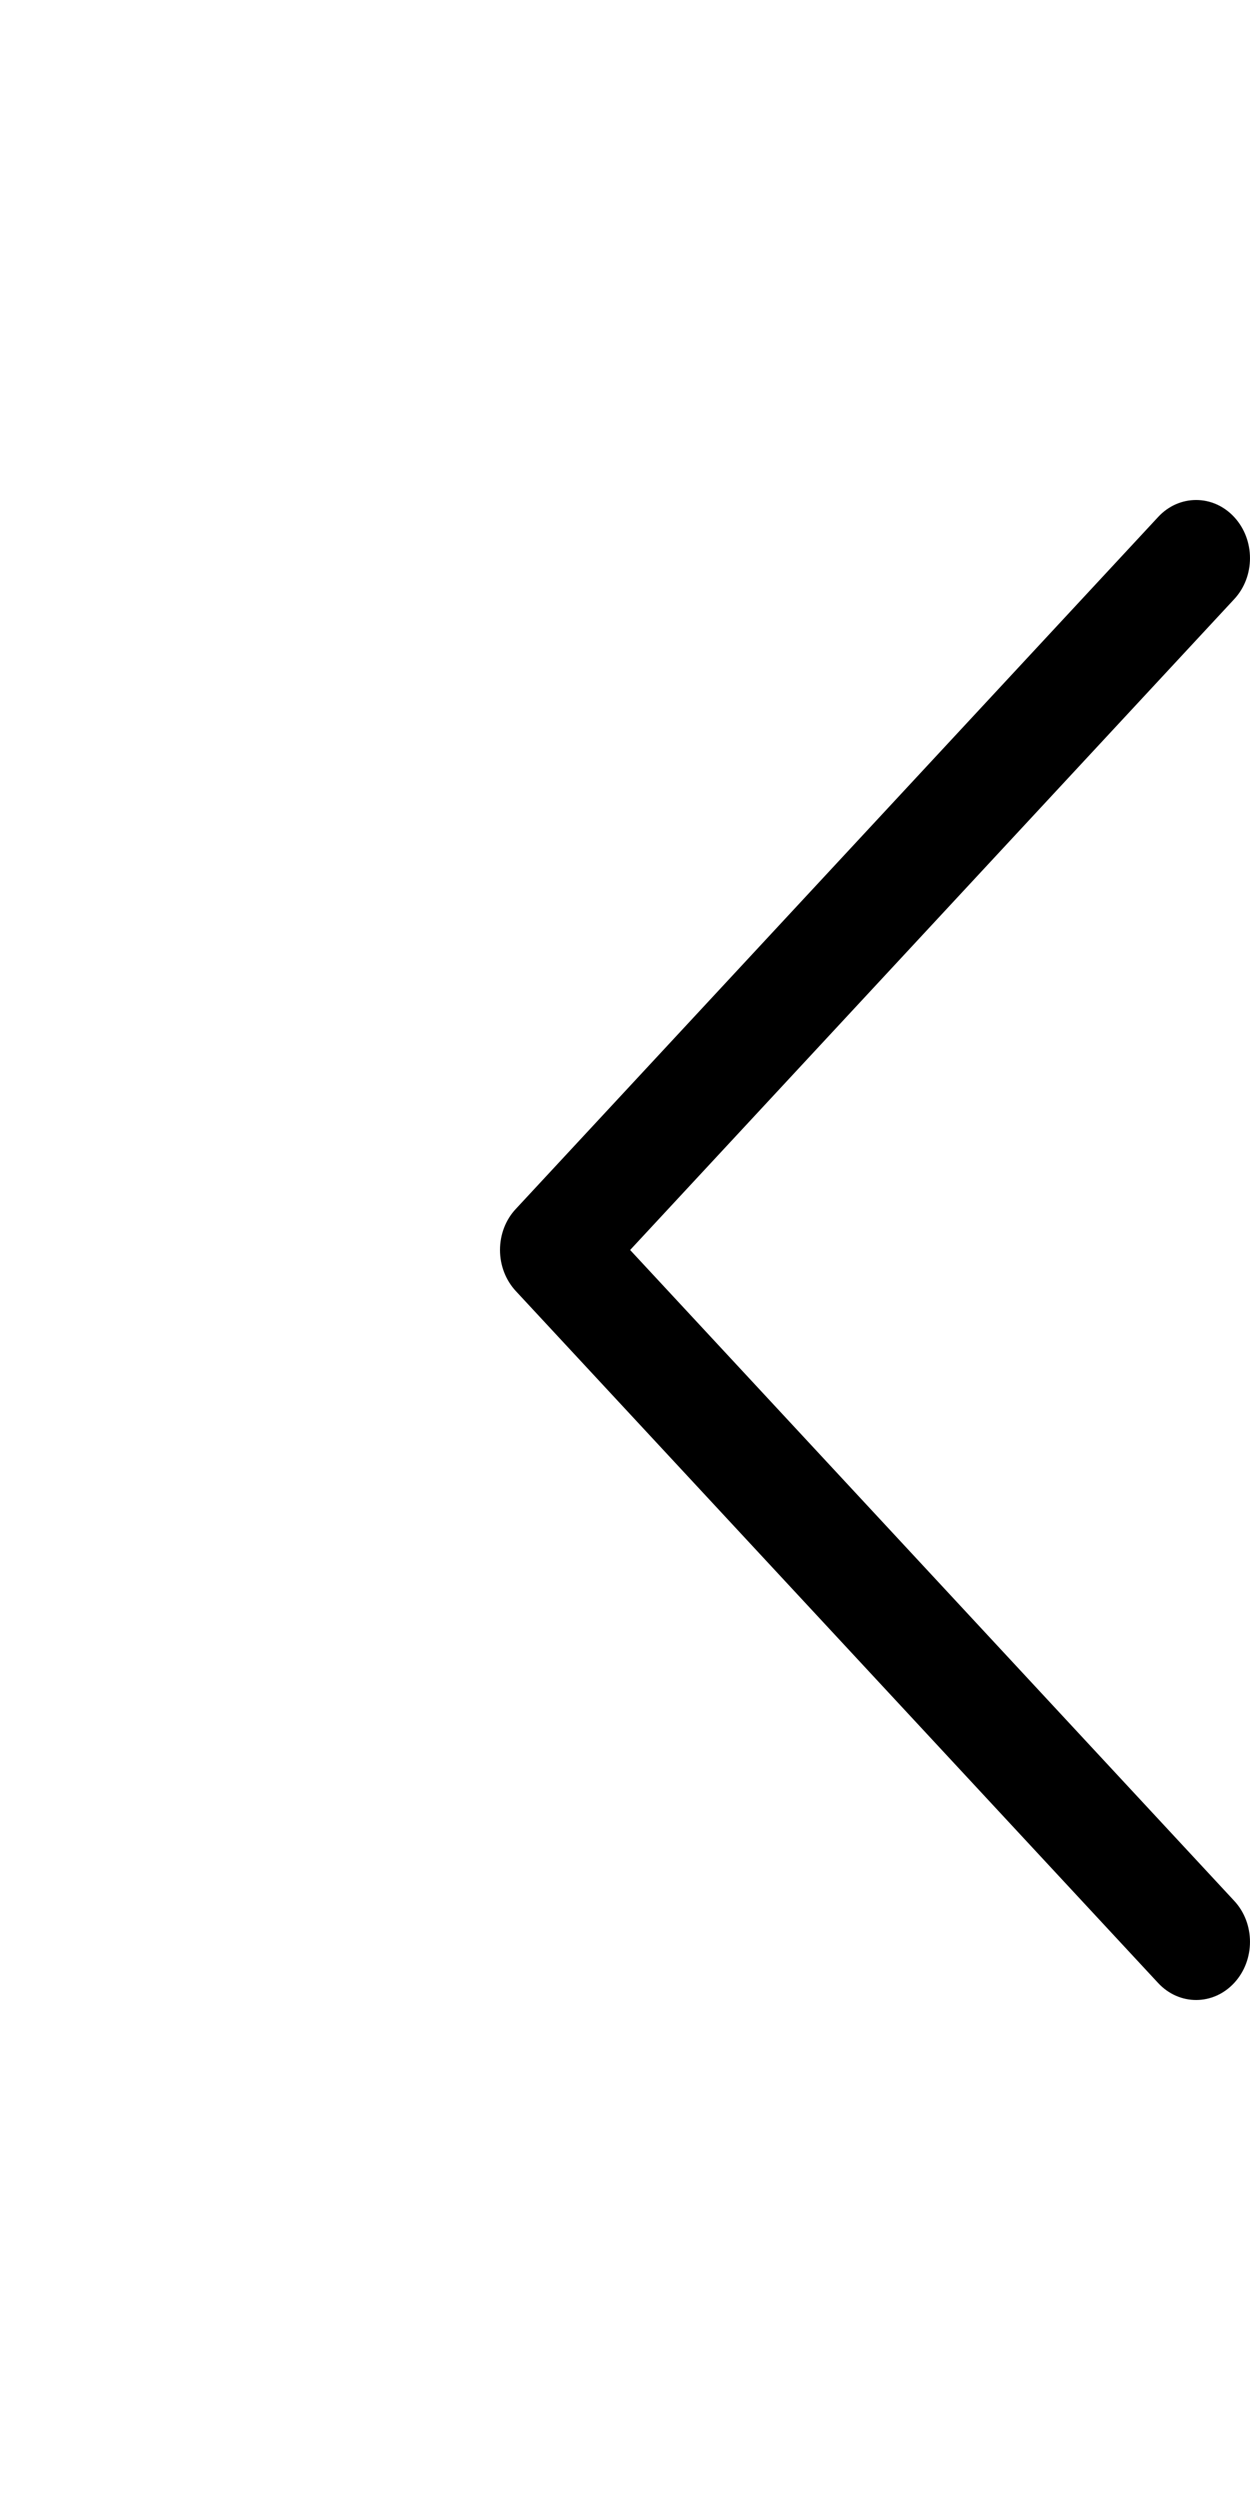 <svg width="10" height="20" viewBox="0 0 10 20" fill="none" xmlns="http://www.w3.org/2000/svg">
<g filter="url(#filter0_d_5_174)">
<path d="M4.127 6.329L9.265 11.864C9.434 12.046 9.706 12.045 9.874 11.863C10.042 11.681 10.042 11.387 9.873 11.206L5.041 6L9.873 0.794C10.042 0.613 10.042 0.319 9.874 0.137C9.79 0.046 9.68 0 9.569 0C9.459 0 9.349 0.045 9.265 0.136L4.127 5.671C4.045 5.758 4 5.876 4 6C4 6.124 4.046 6.242 4.127 6.329Z" fill="black"/>
</g>
<defs>
<filter id="filter0_d_5_174" x="0" y="0" width="14" height="20" filterUnits="userSpaceOnUse" color-interpolation-filters="sRGB">
<feFlood flood-opacity="0" result="BackgroundImageFix"/>
<feColorMatrix in="SourceAlpha" type="matrix" values="0 0 0 0 0 0 0 0 0 0 0 0 0 0 0 0 0 0 127 0" result="hardAlpha"/>
<feOffset dy="4"/>
<feGaussianBlur stdDeviation="2"/>
<feComposite in2="hardAlpha" operator="out"/>
<feColorMatrix type="matrix" values="0 0 0 0 0 0 0 0 0 0 0 0 0 0 0 0 0 0 0.25 0"/>
<feBlend mode="normal" in2="BackgroundImageFix" result="effect1_dropShadow_5_174"/>
<feBlend mode="normal" in="SourceGraphic" in2="effect1_dropShadow_5_174" result="shape"/>
</filter>
</defs>
</svg>
